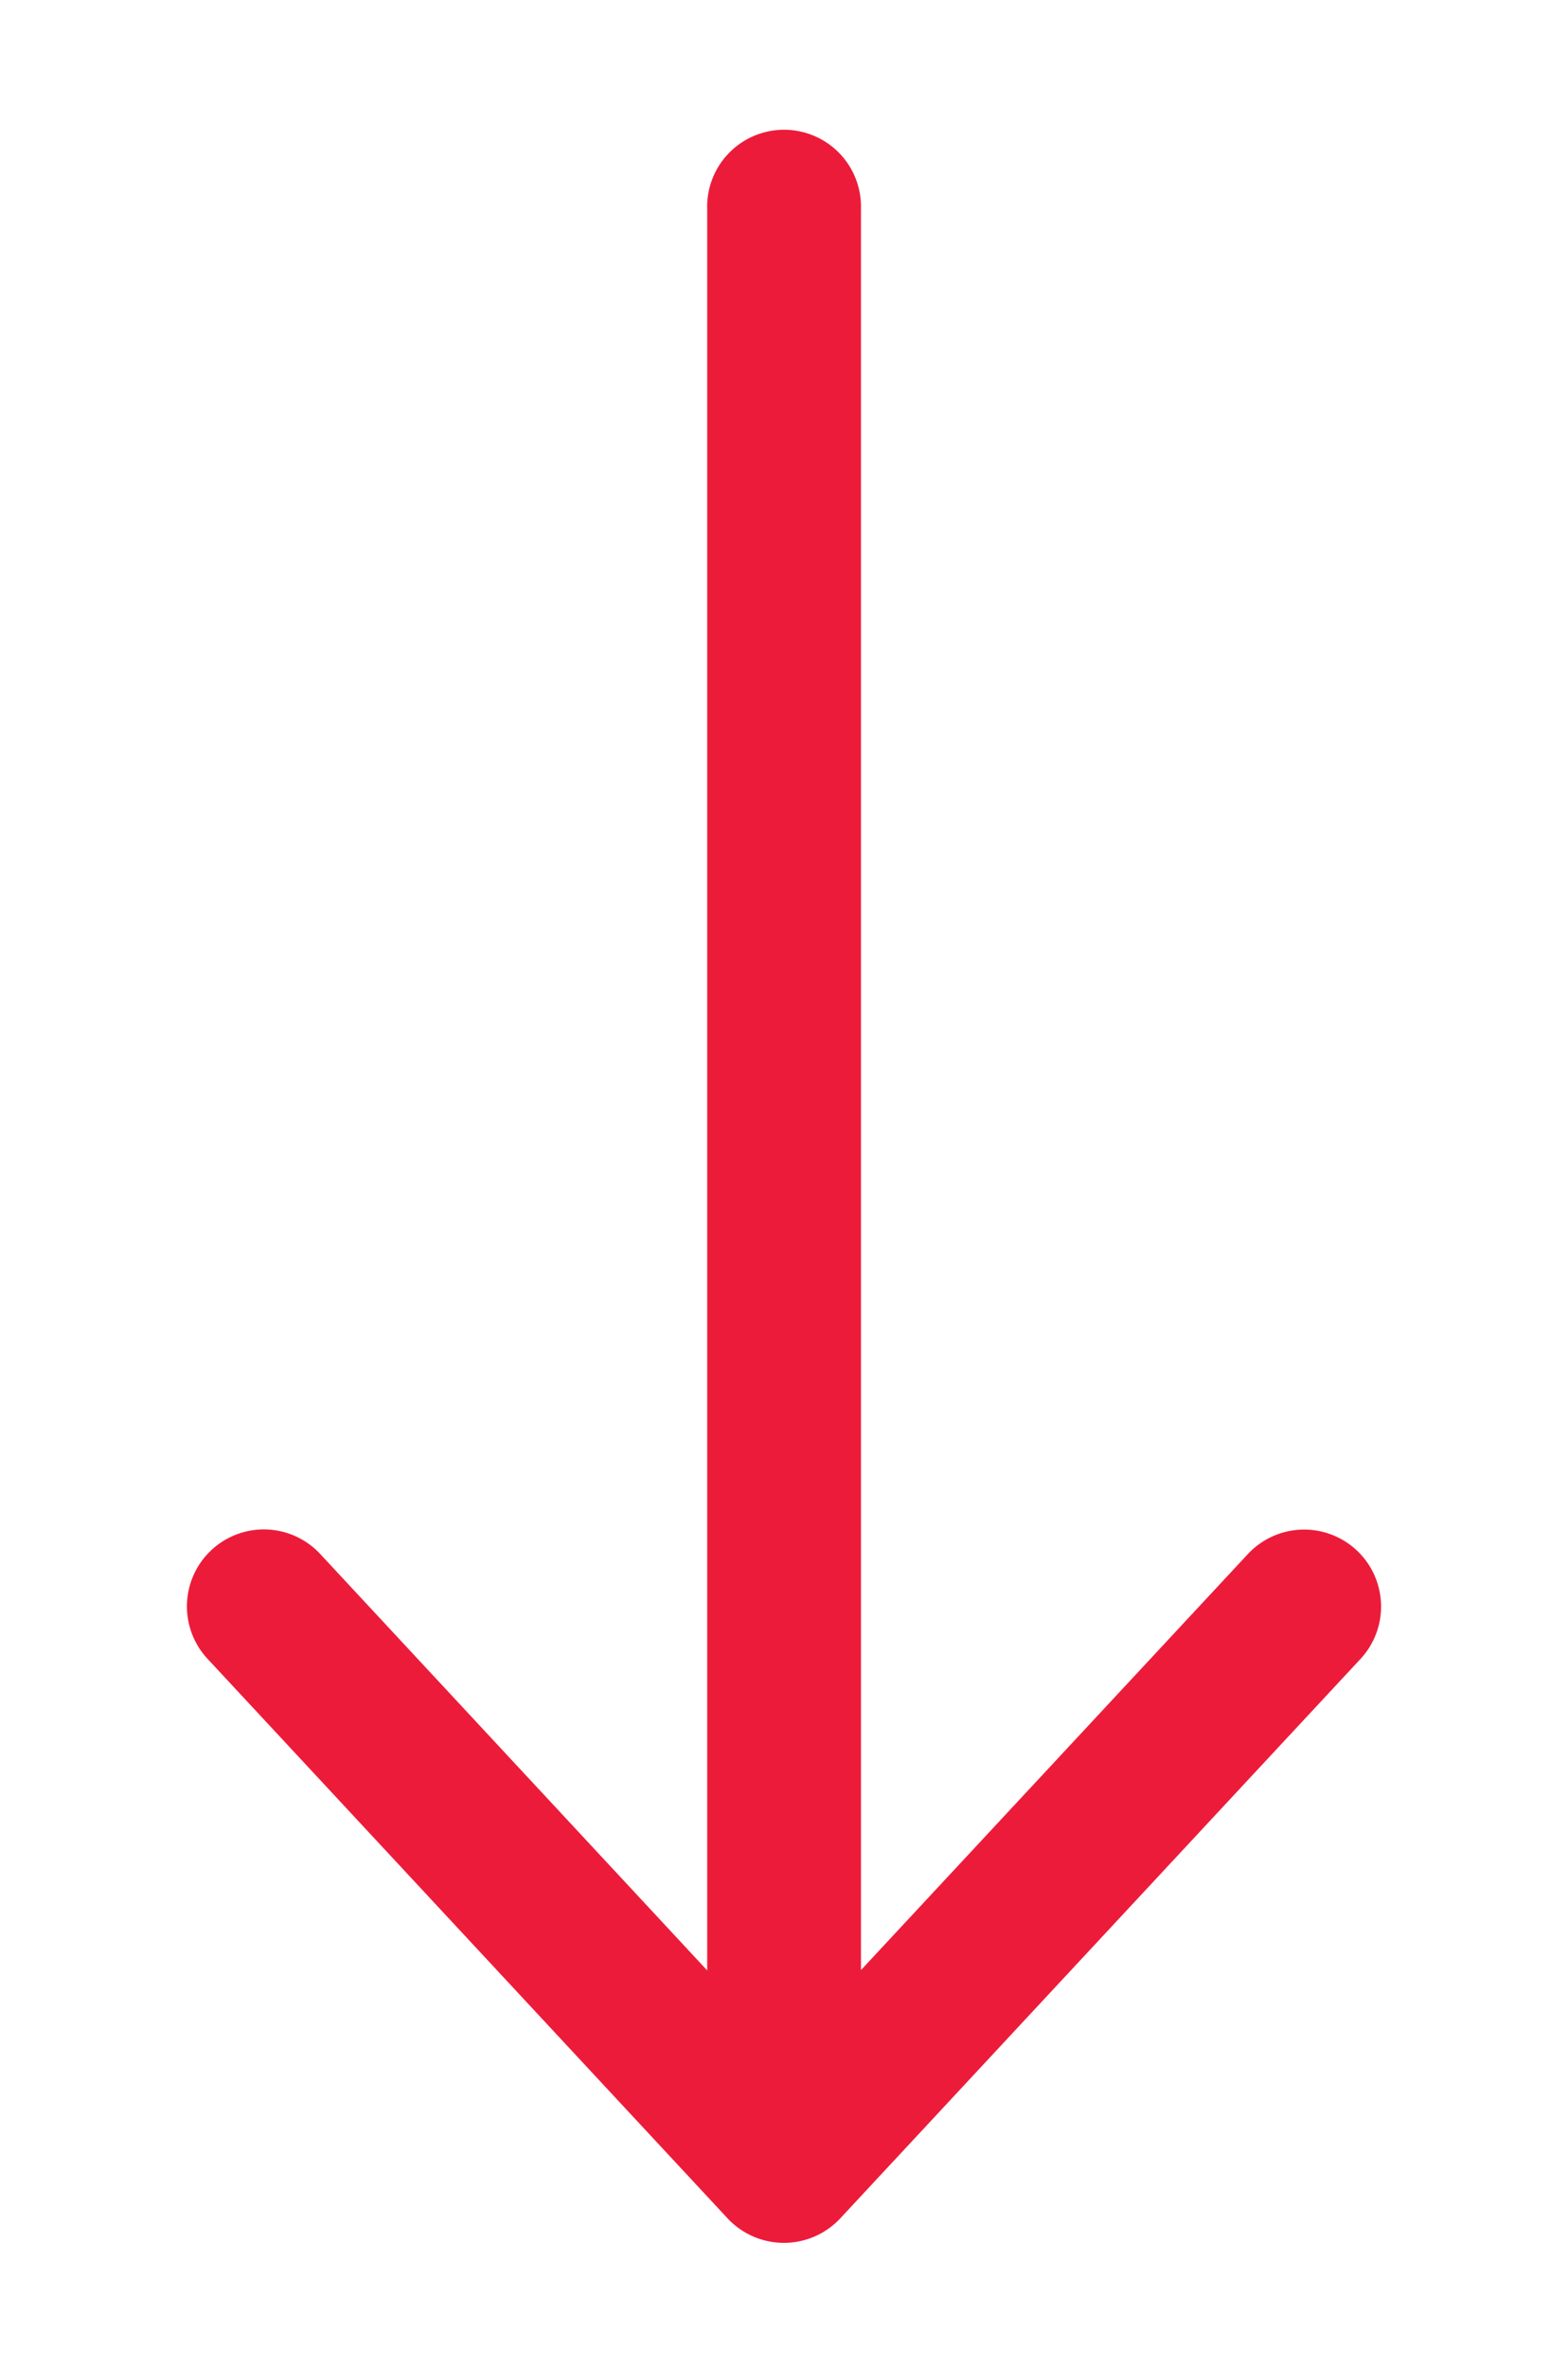 <svg id="Layer_1" data-name="Layer 1" xmlns="http://www.w3.org/2000/svg" viewBox="0 0 198.75 300"><defs><style>.cls-1{fill:#ed1b3a;}</style></defs><title>giraffe website_FOR MOCKUPS</title><path class="cls-1" d="M99.38,277.45a9.74,9.74,0,0,1-9.74-9.74V26.51a9.75,9.75,0,1,1,19.49,0v241.2A9.74,9.74,0,0,1,99.38,277.45Z"/><path class="cls-1" d="M26.8,196.48h0a9.75,9.75,0,0,1,13.79.5l51.63,55.56a9.76,9.76,0,0,0,14.29,0L158.16,197a9.75,9.75,0,0,1,13.79-.5h0a9.76,9.76,0,0,1,.5,13.78l-65.94,70.91a9.77,9.77,0,0,1-14.29,0L26.3,210.26A9.76,9.76,0,0,1,26.8,196.48Z"/></svg>